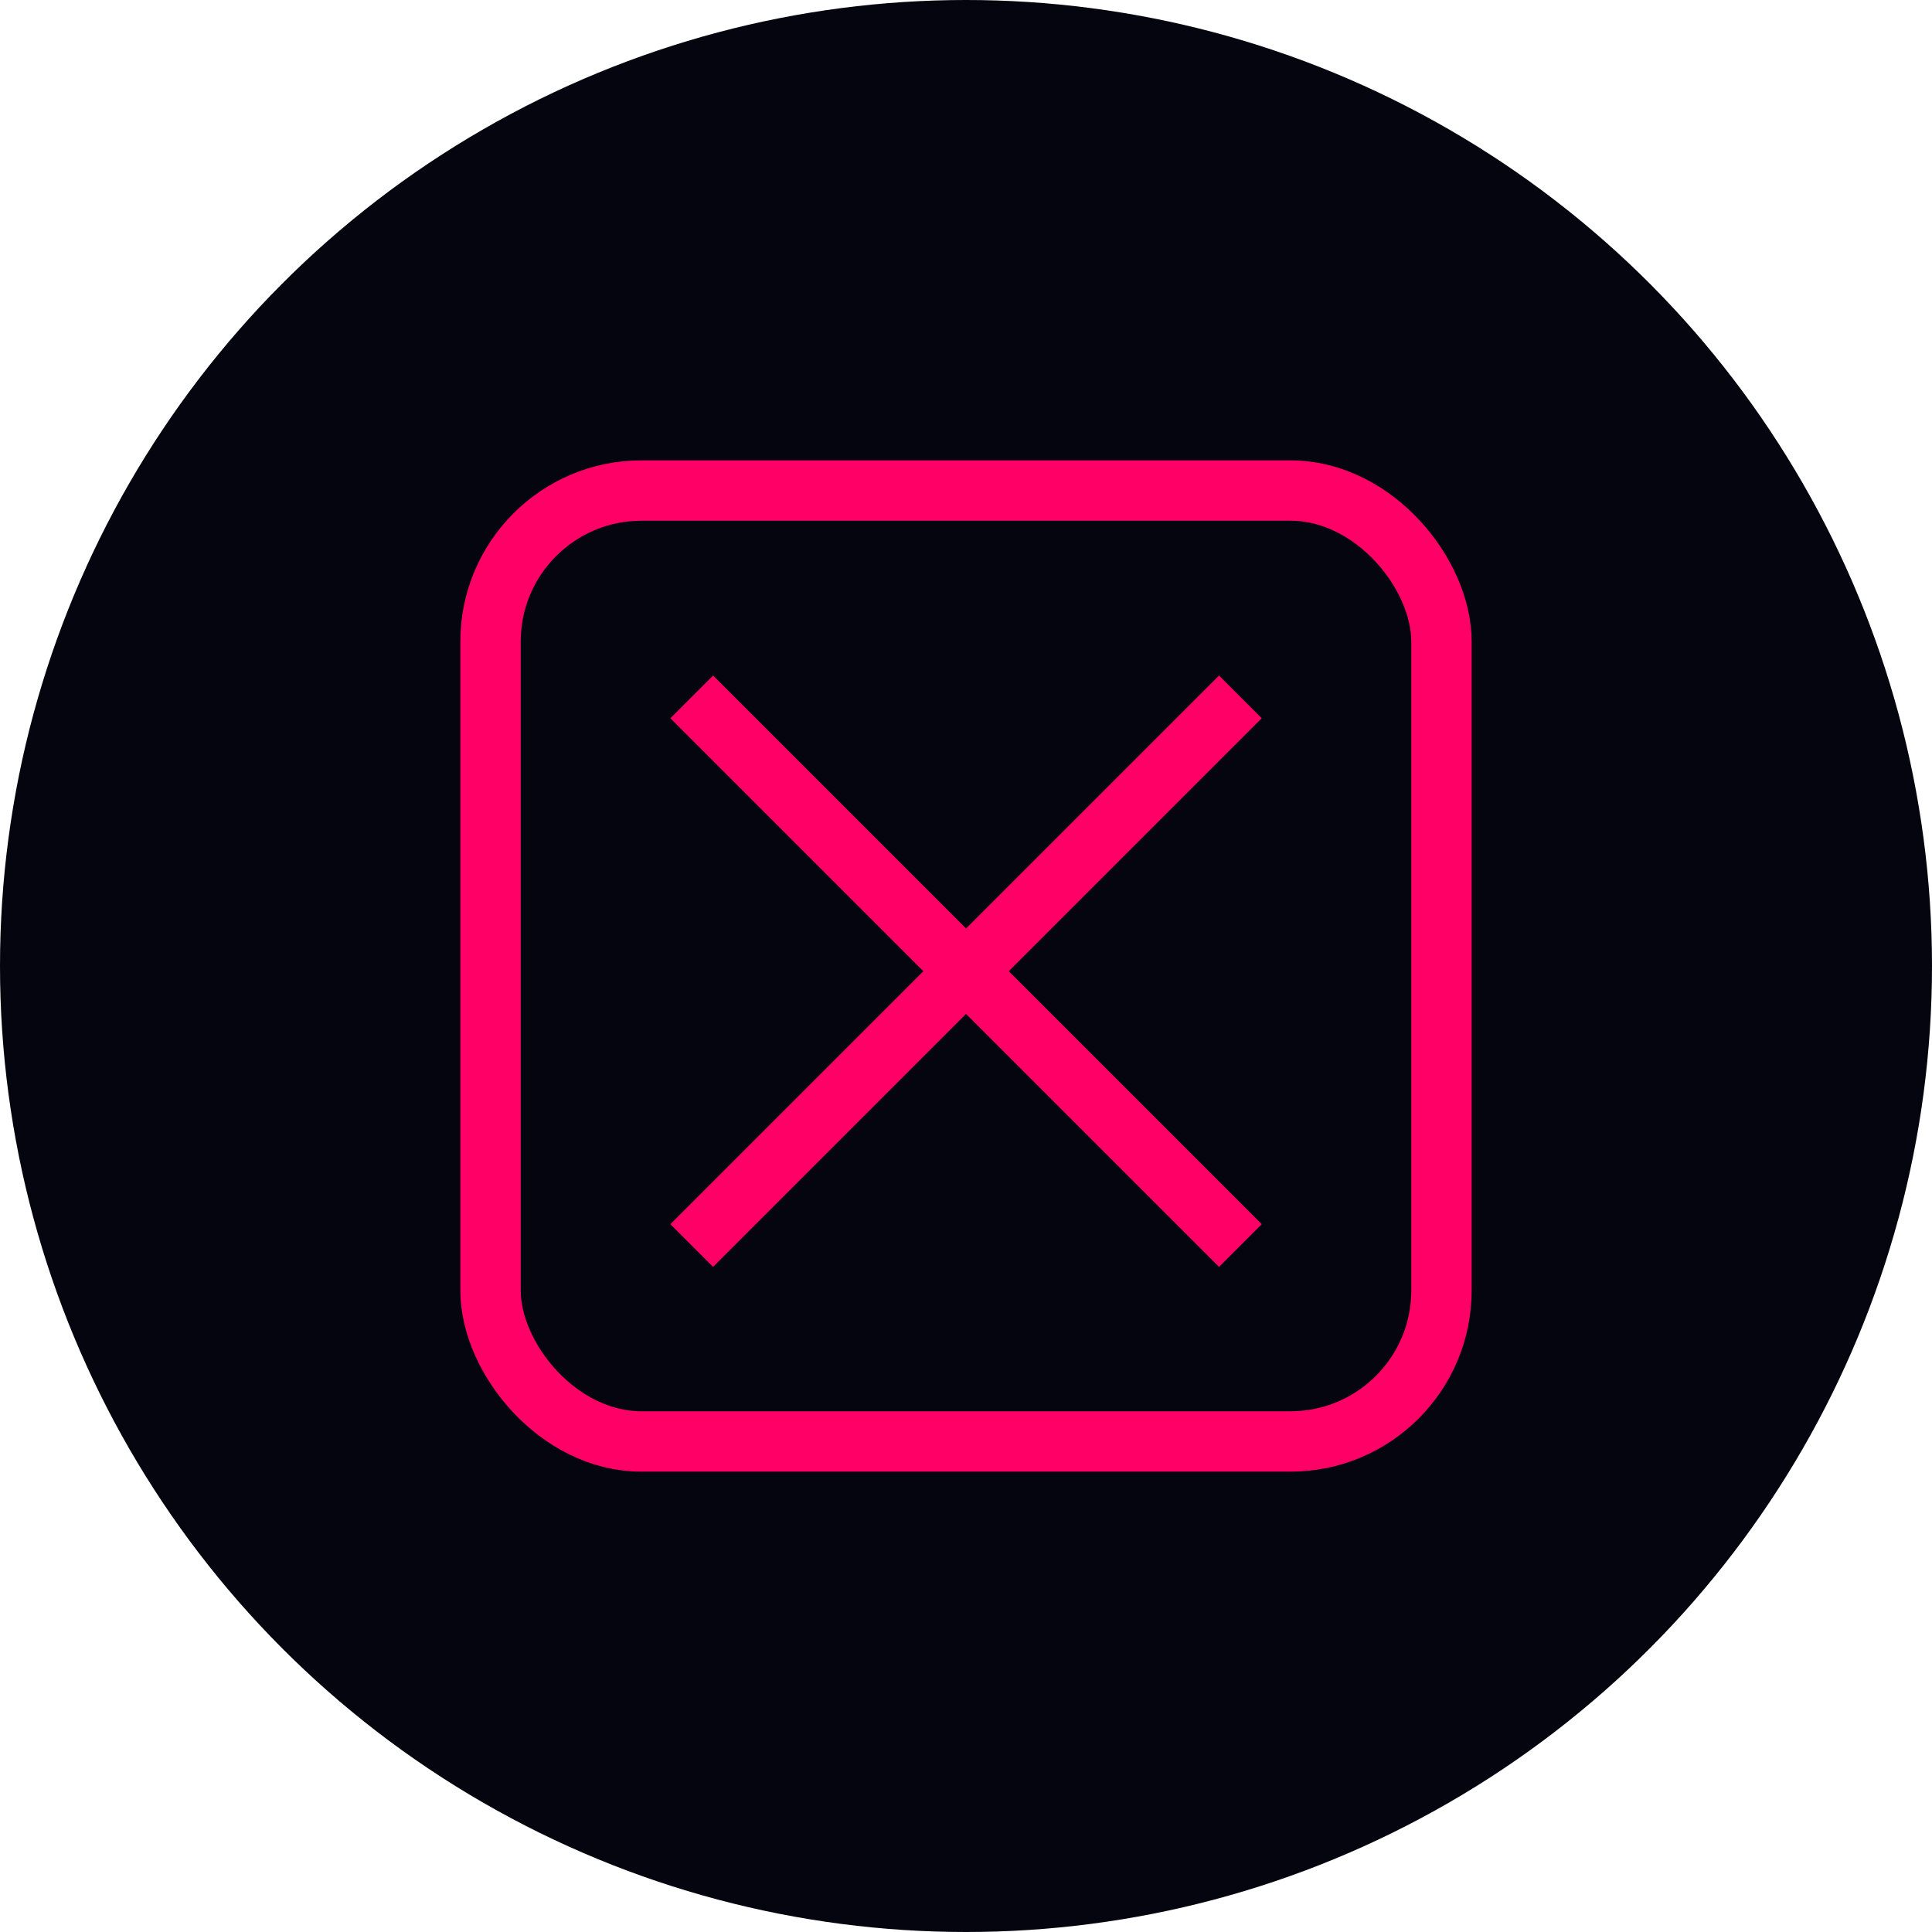 <svg width="256" height="256" viewBox="0 0 256 256" fill="none" xmlns="http://www.w3.org/2000/svg">
  <circle cx="128" cy="128" r="128" fill="#05050F"/>
  <rect x="65" y="65" width="126" height="126" rx="20" stroke="#FF0066" stroke-width="8"/>
  <line x1="91.657" y1="92.343" x2="164.357" y2="165.043" stroke="#FF0066" stroke-width="8"/>
  <line x1="91.657" y1="165.043" x2="164.357" y2="92.343" stroke="#FF0066" stroke-width="8"/>
</svg>
